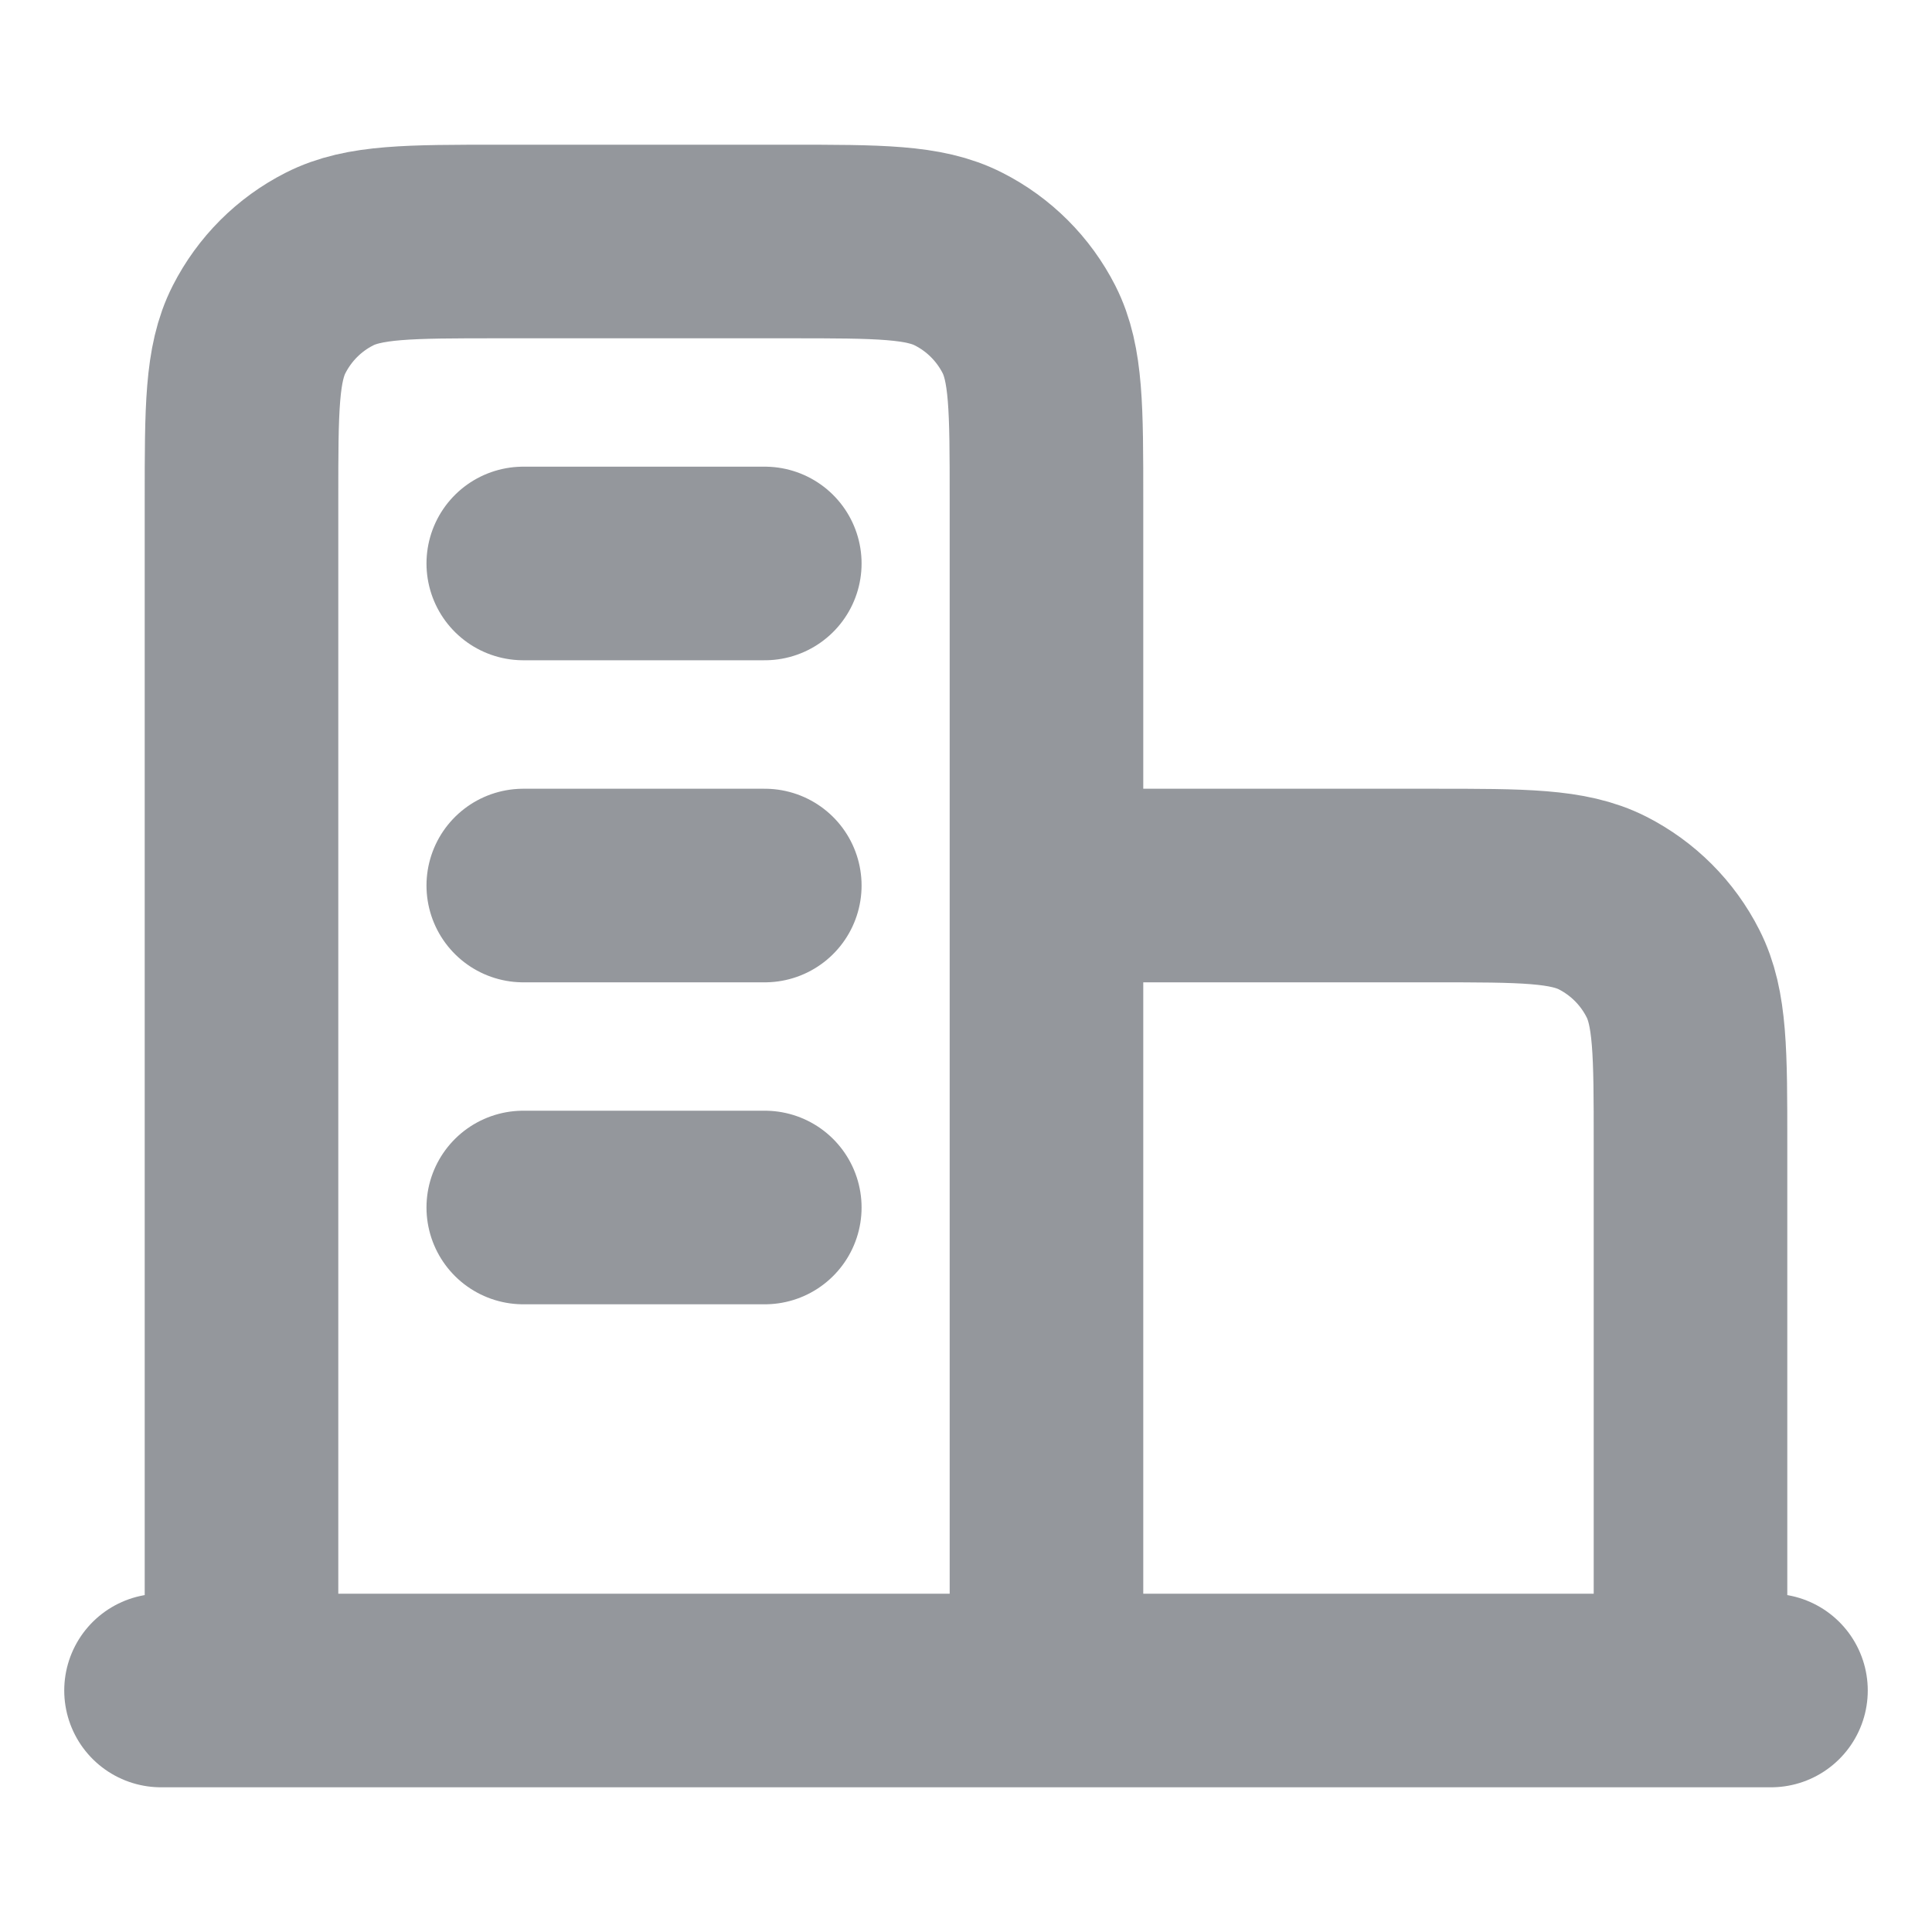 <svg width="20" height="20" viewBox="0 0 20 20" fill="none" xmlns="http://www.w3.org/2000/svg">
<path d="M10.833 9.167H14.833C15.767 9.167 16.233 9.167 16.59 9.348C16.904 9.508 17.159 9.763 17.318 10.077C17.5 10.433 17.5 10.9 17.5 11.833V17.5M10.833 17.5V5.167C10.833 4.233 10.833 3.767 10.652 3.41C10.492 3.096 10.237 2.841 9.923 2.682C9.567 2.5 9.1 2.5 8.167 2.5H5.167C4.233 2.5 3.767 2.5 3.41 2.682C3.096 2.841 2.842 3.096 2.682 3.41C2.5 3.767 2.5 4.233 2.5 5.167V17.5M18.333 17.5H1.667M5.417 5.833H7.917M5.417 9.167H7.917M5.417 12.5H7.917" stroke="#94979C" stroke-width="2.004" stroke-linecap="round" stroke-linejoin="round"/>
</svg>
